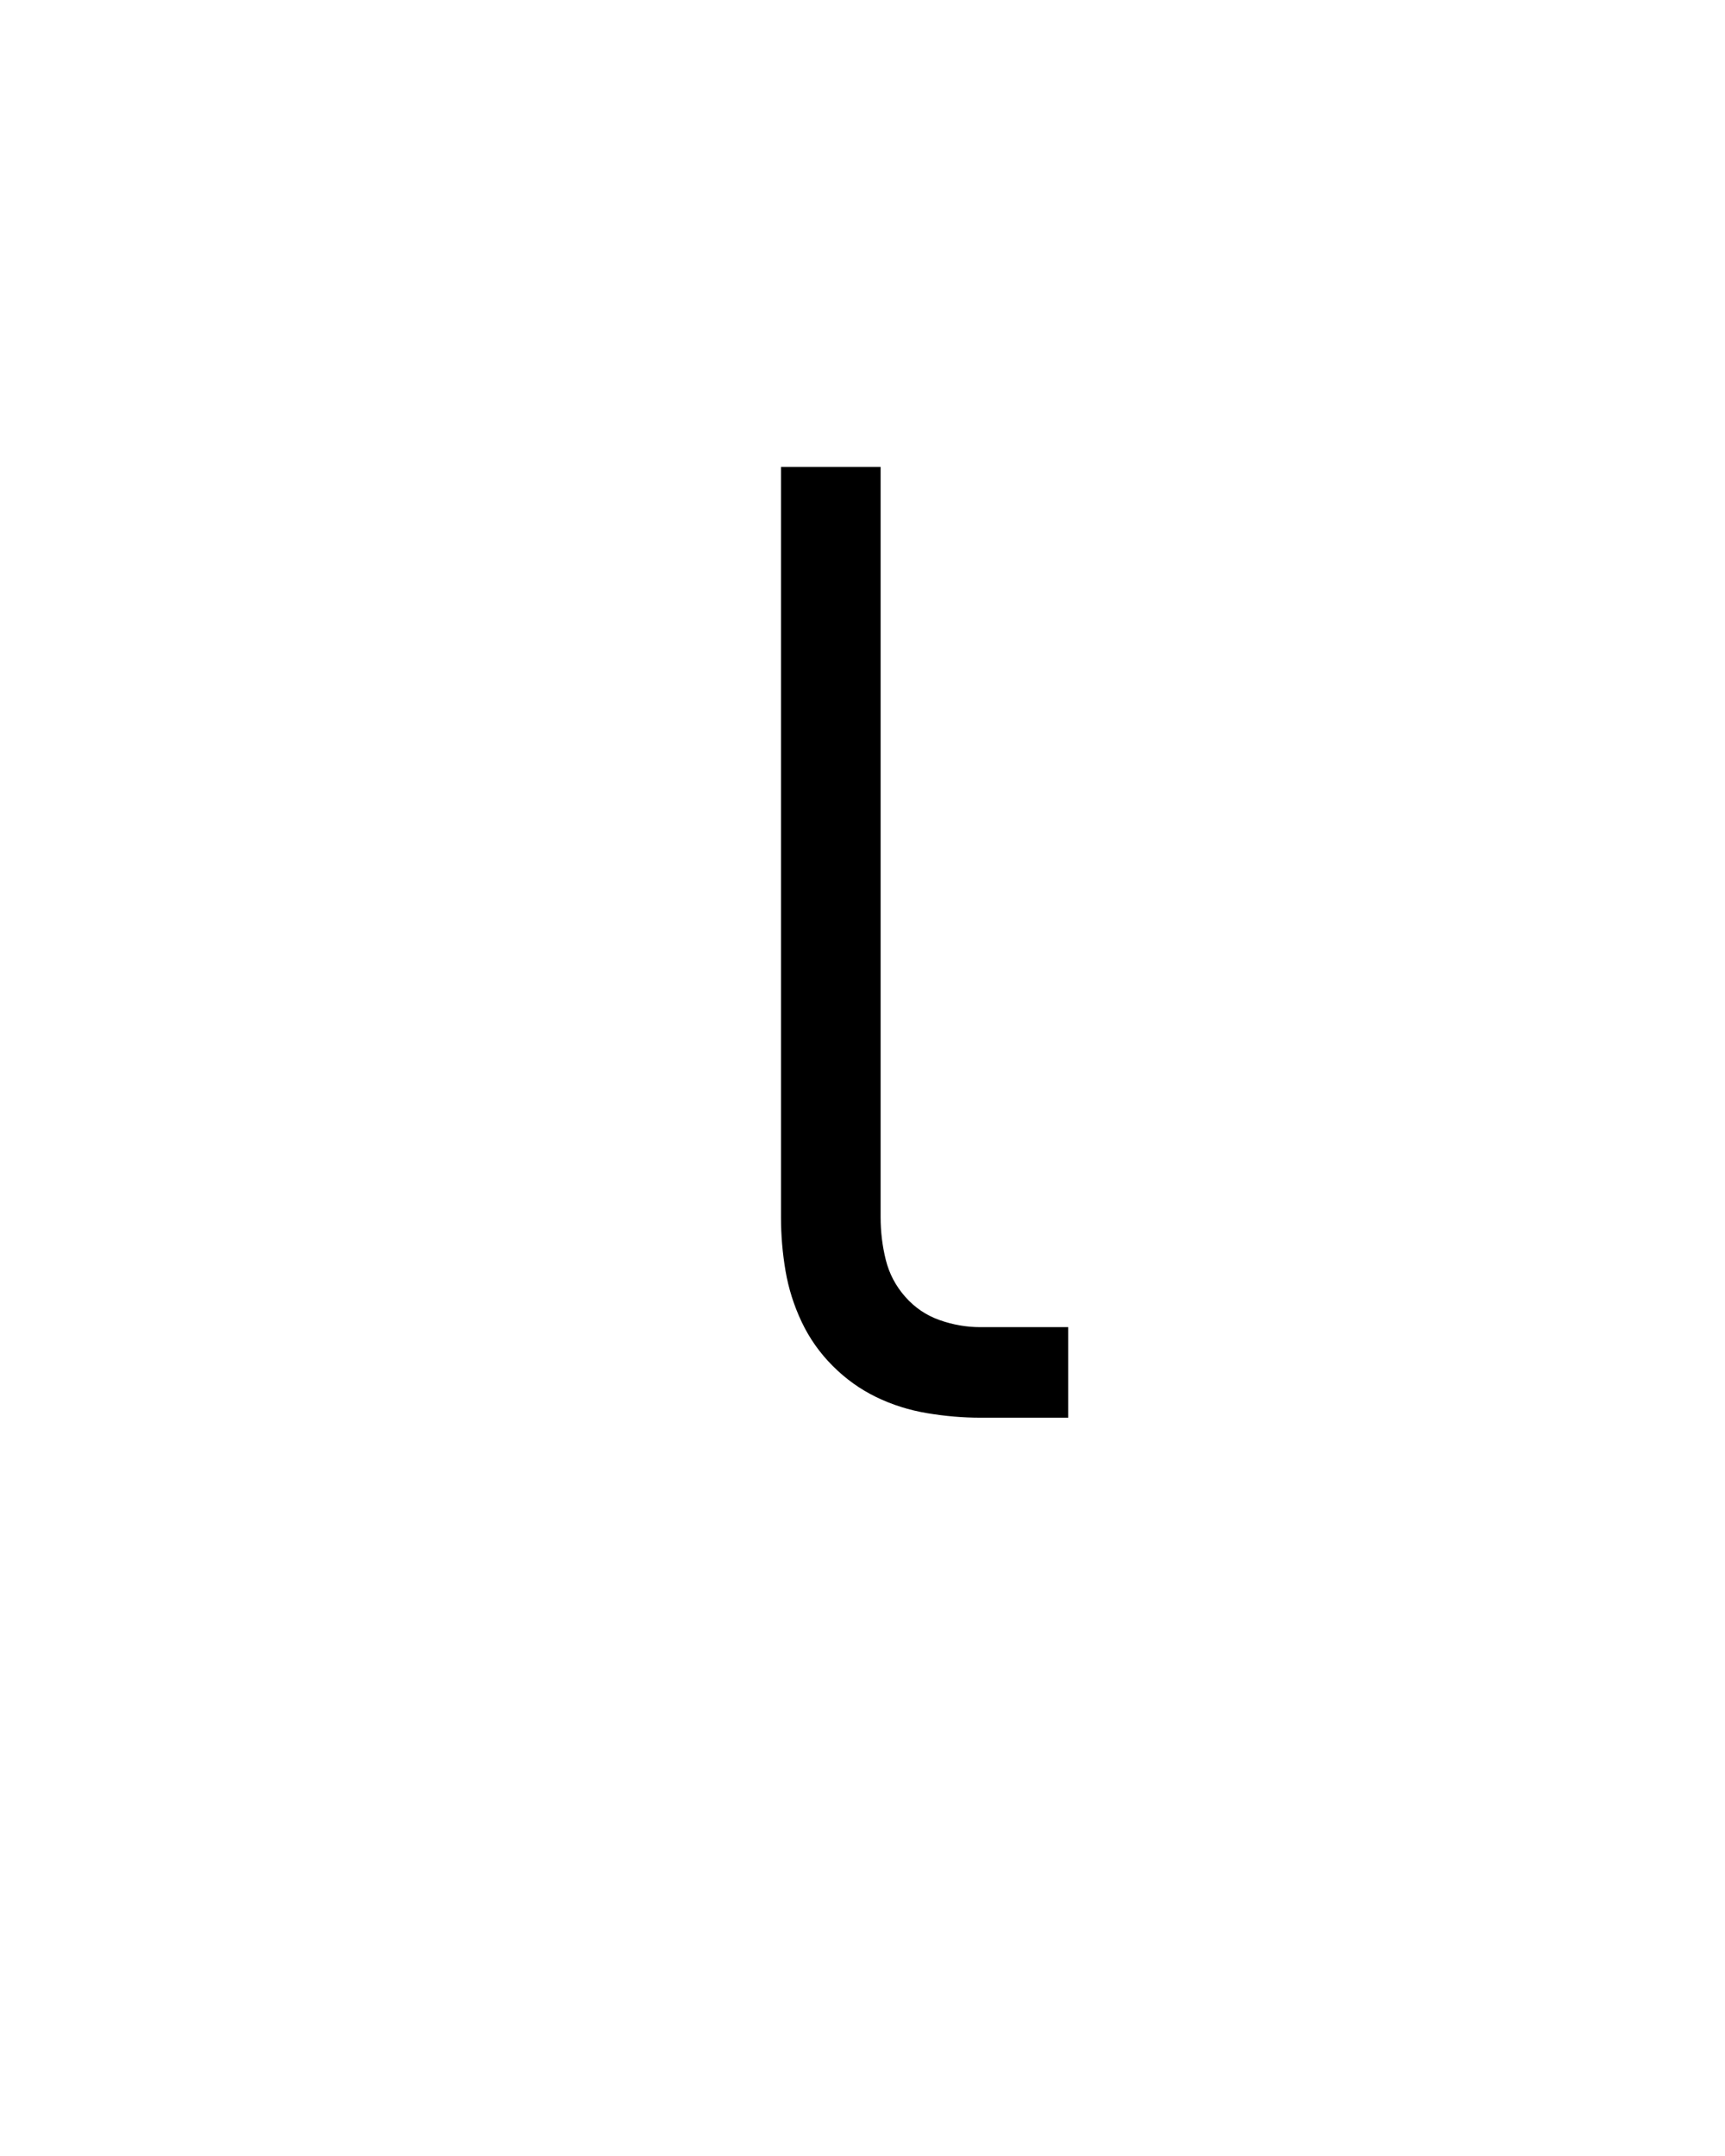 <svg xmlns="http://www.w3.org/2000/svg" height="160" viewBox="0 0 128 160" width="128"><defs><path d="M 341 0 C 327.667 0 314 -1.167 300 -3.5 C 286 -5.833 272.833 -10 260.5 -16 C 248.167 -22 237 -30 227 -40 C 217 -50 209 -61.333 203 -74 C 197 -86.667 192.833 -99.833 190.5 -113.5 C 188.167 -127.167 187 -141 187 -155 L 187 -735 L 264 -735 L 264 -155 C 264 -143.667 265.333 -132.667 268 -122 C 270.667 -111.333 275.667 -101.833 283 -93.5 C 290.333 -85.167 299.167 -79.167 309.5 -75.5 C 319.833 -71.833 330.333 -70 341 -70 L 409 -70 L 409 0 Z " id="path1"/></defs><g><g fill="#000000" transform="translate(40 105.21) rotate(0)"><use href="#path1" transform="translate(0 0) scale(0.096)"/></g></g></svg>